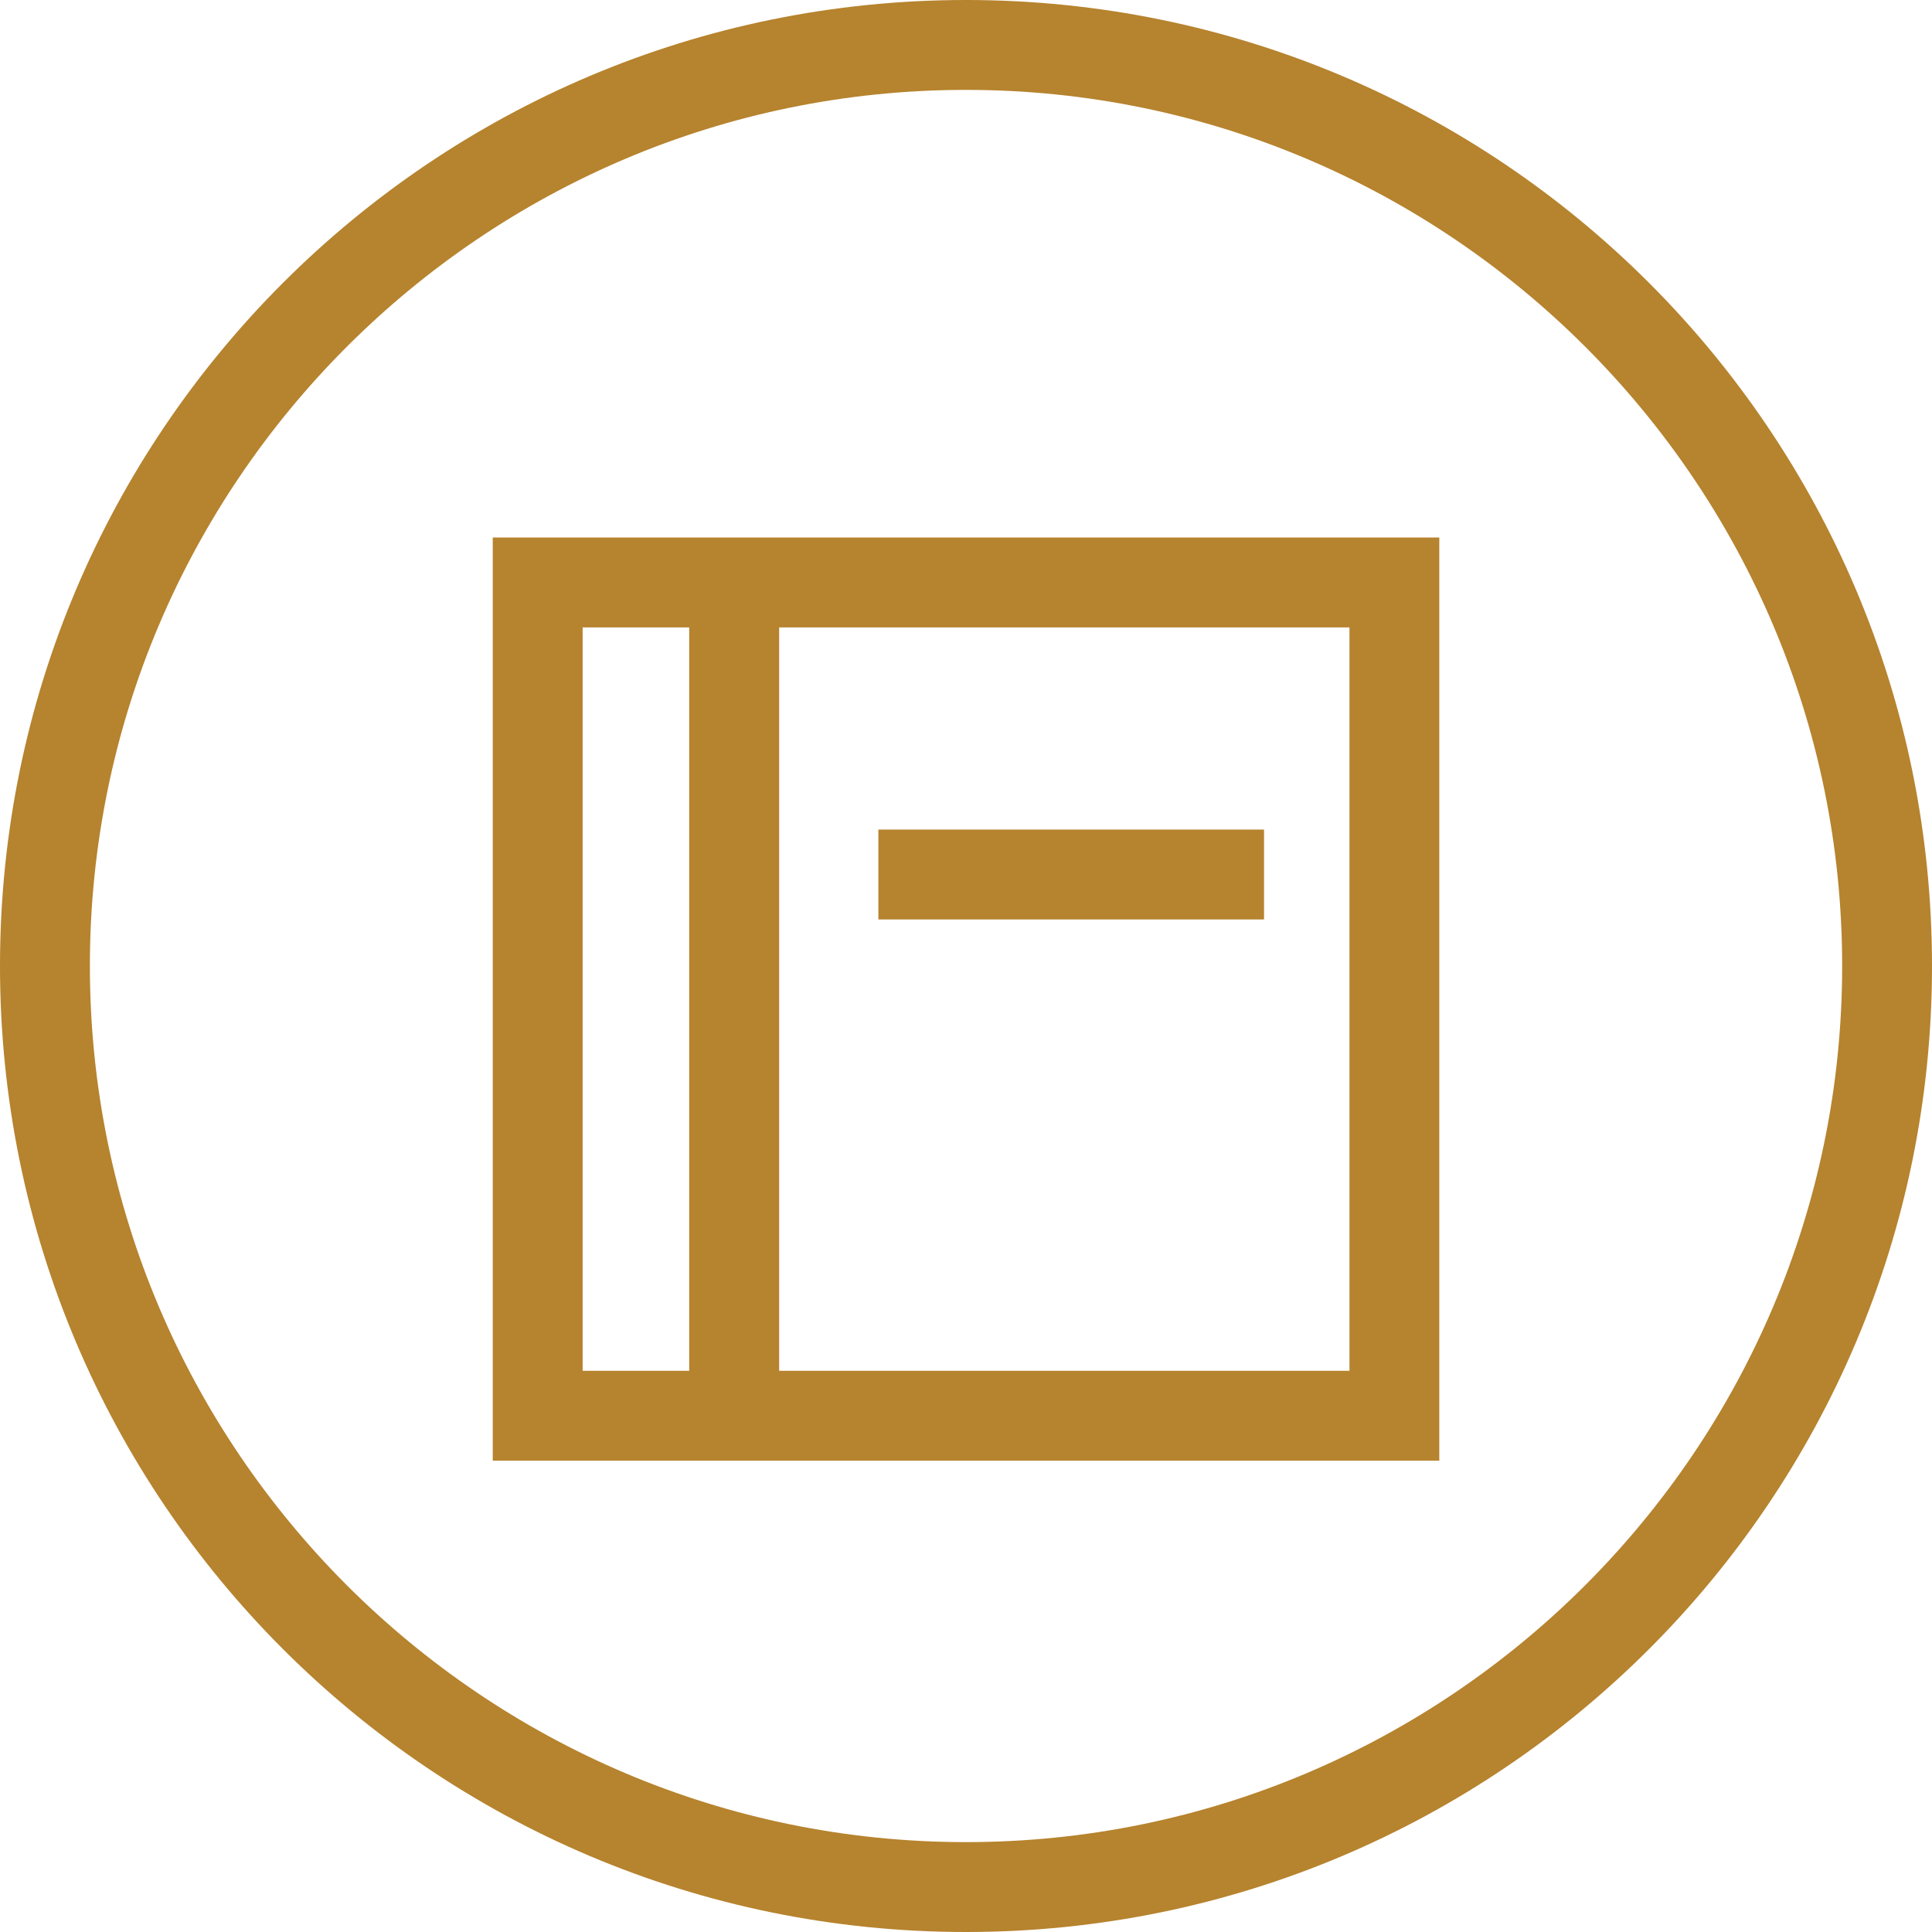 <?xml version="1.0" encoding="utf-8"?>
<!-- Generator: Adobe Illustrator 16.0.0, SVG Export Plug-In . SVG Version: 6.00 Build 0)  -->
<!DOCTYPE svg PUBLIC "-//W3C//DTD SVG 1.1//EN" "http://www.w3.org/Graphics/SVG/1.1/DTD/svg11.dtd">
<svg version="1.1" id="Layer_1" xmlns="http://www.w3.org/2000/svg" xmlns:xlink="http://www.w3.org/1999/xlink" x="0px" y="0px"
	 width="42px" height="42px" viewBox="0 0 42 42" enable-background="new 0 0 42 42" xml:space="preserve">
<g>
	<path fill="#B6832E" d="M21,0C9.402,0,0,9.4,0,20.999S9.402,42,21,42c11.599,0,21-9.402,21-21.001S32.599,0,21,0z M21,40.046
		c-10.502,0-19.046-8.545-19.046-19.047C1.954,10.498,10.498,1.954,21,1.954c10.503,0,19.047,8.543,19.047,19.045
		C40.047,31.501,31.503,40.046,21,40.046z"/>
	<path fill="#B6832E" d="M10.712,31.754h20.577V11.685H10.712V31.754z M29.336,29.8H16.938V13.639h12.398V29.8z M12.666,13.639
		h2.317V29.8h-2.317V13.639z"/>
	<rect x="19.095" y="18.034" fill="#B6832E" width="8.384" height="1.954"/>
</g>
</svg>
